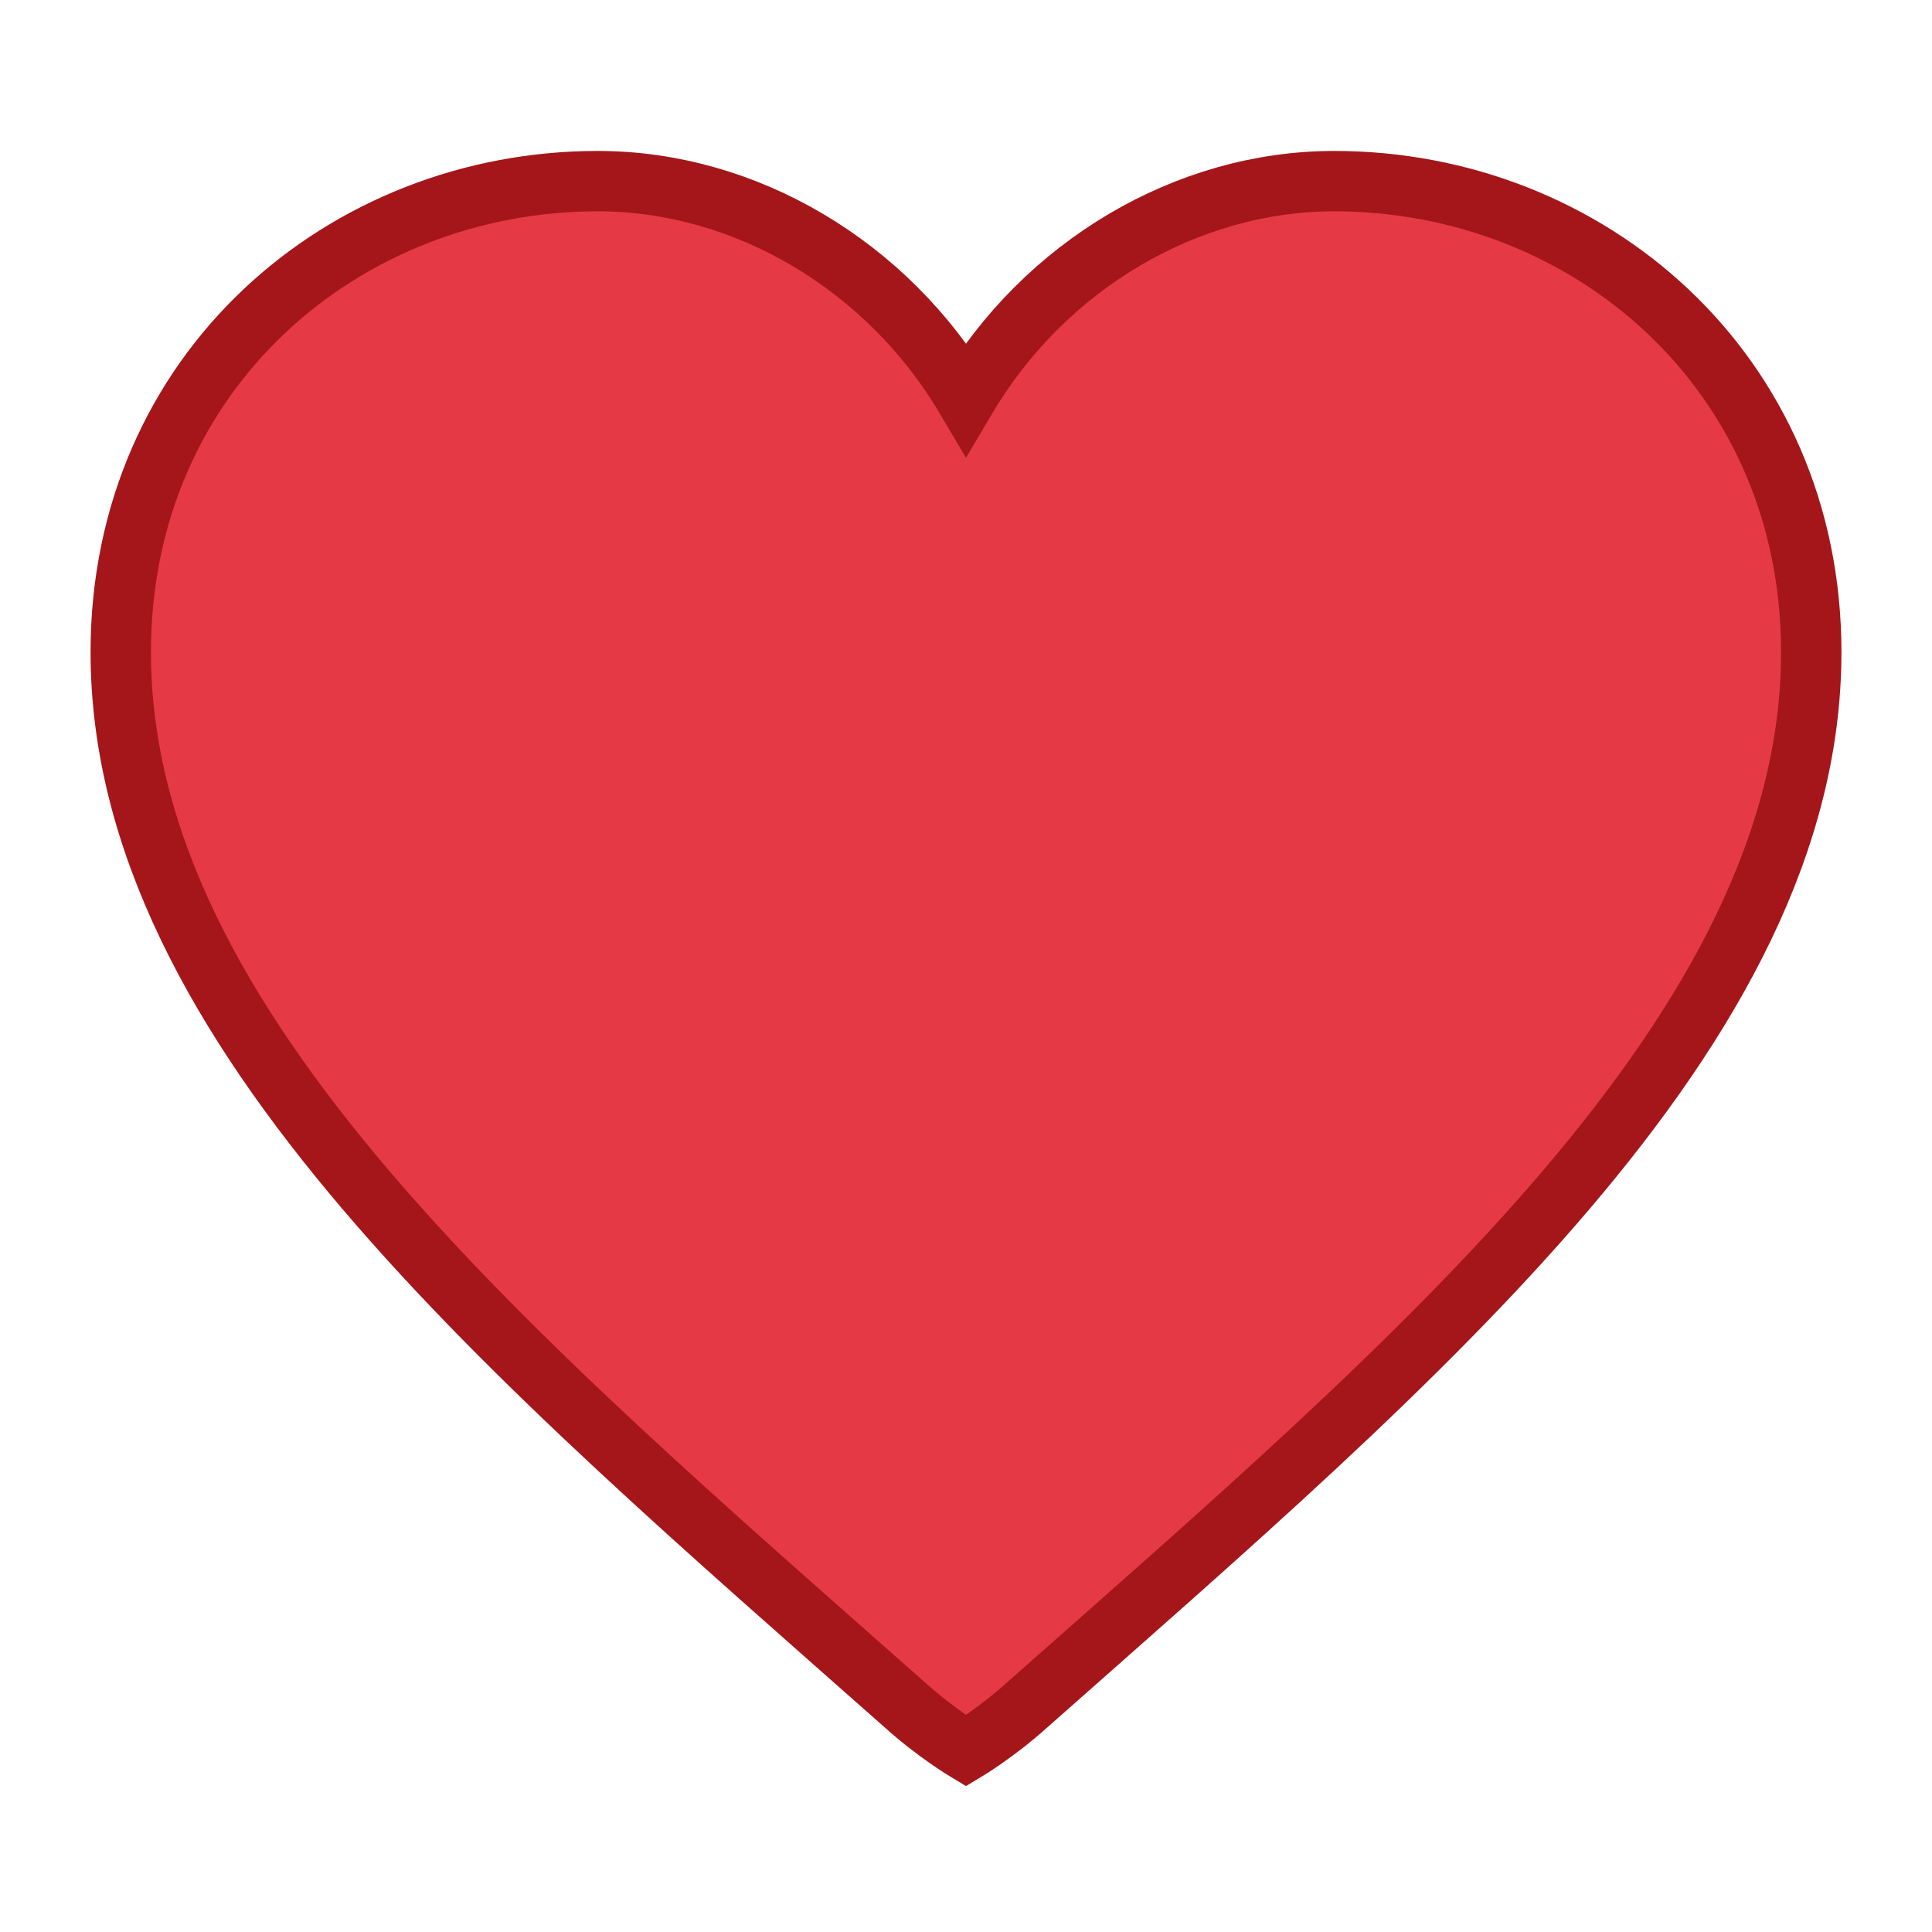 <svg xmlns="http://www.w3.org/2000/svg" viewBox="0 0 64 64" width="64" height="64">
  <style>
    .heart {
      fill: #e63946;
      stroke: #a4161a;
      stroke-width: 2;
    }
  </style>
  
<path class="heart" d="M32 58s-1-.6-2-1.5C17 45 4 34.1 4 21.6 
C4 12.3 11.4 6 19.8 6c4.9 0 9.6 2.8 12.2 7.2C34.6 8.8 39.3 6 44.2 6 
C52.6 6 60 12.3 60 21.6C60 34.1 47 45 34 56.5c-1 .9-2 1.5-2 1.5z"/>

</svg>
